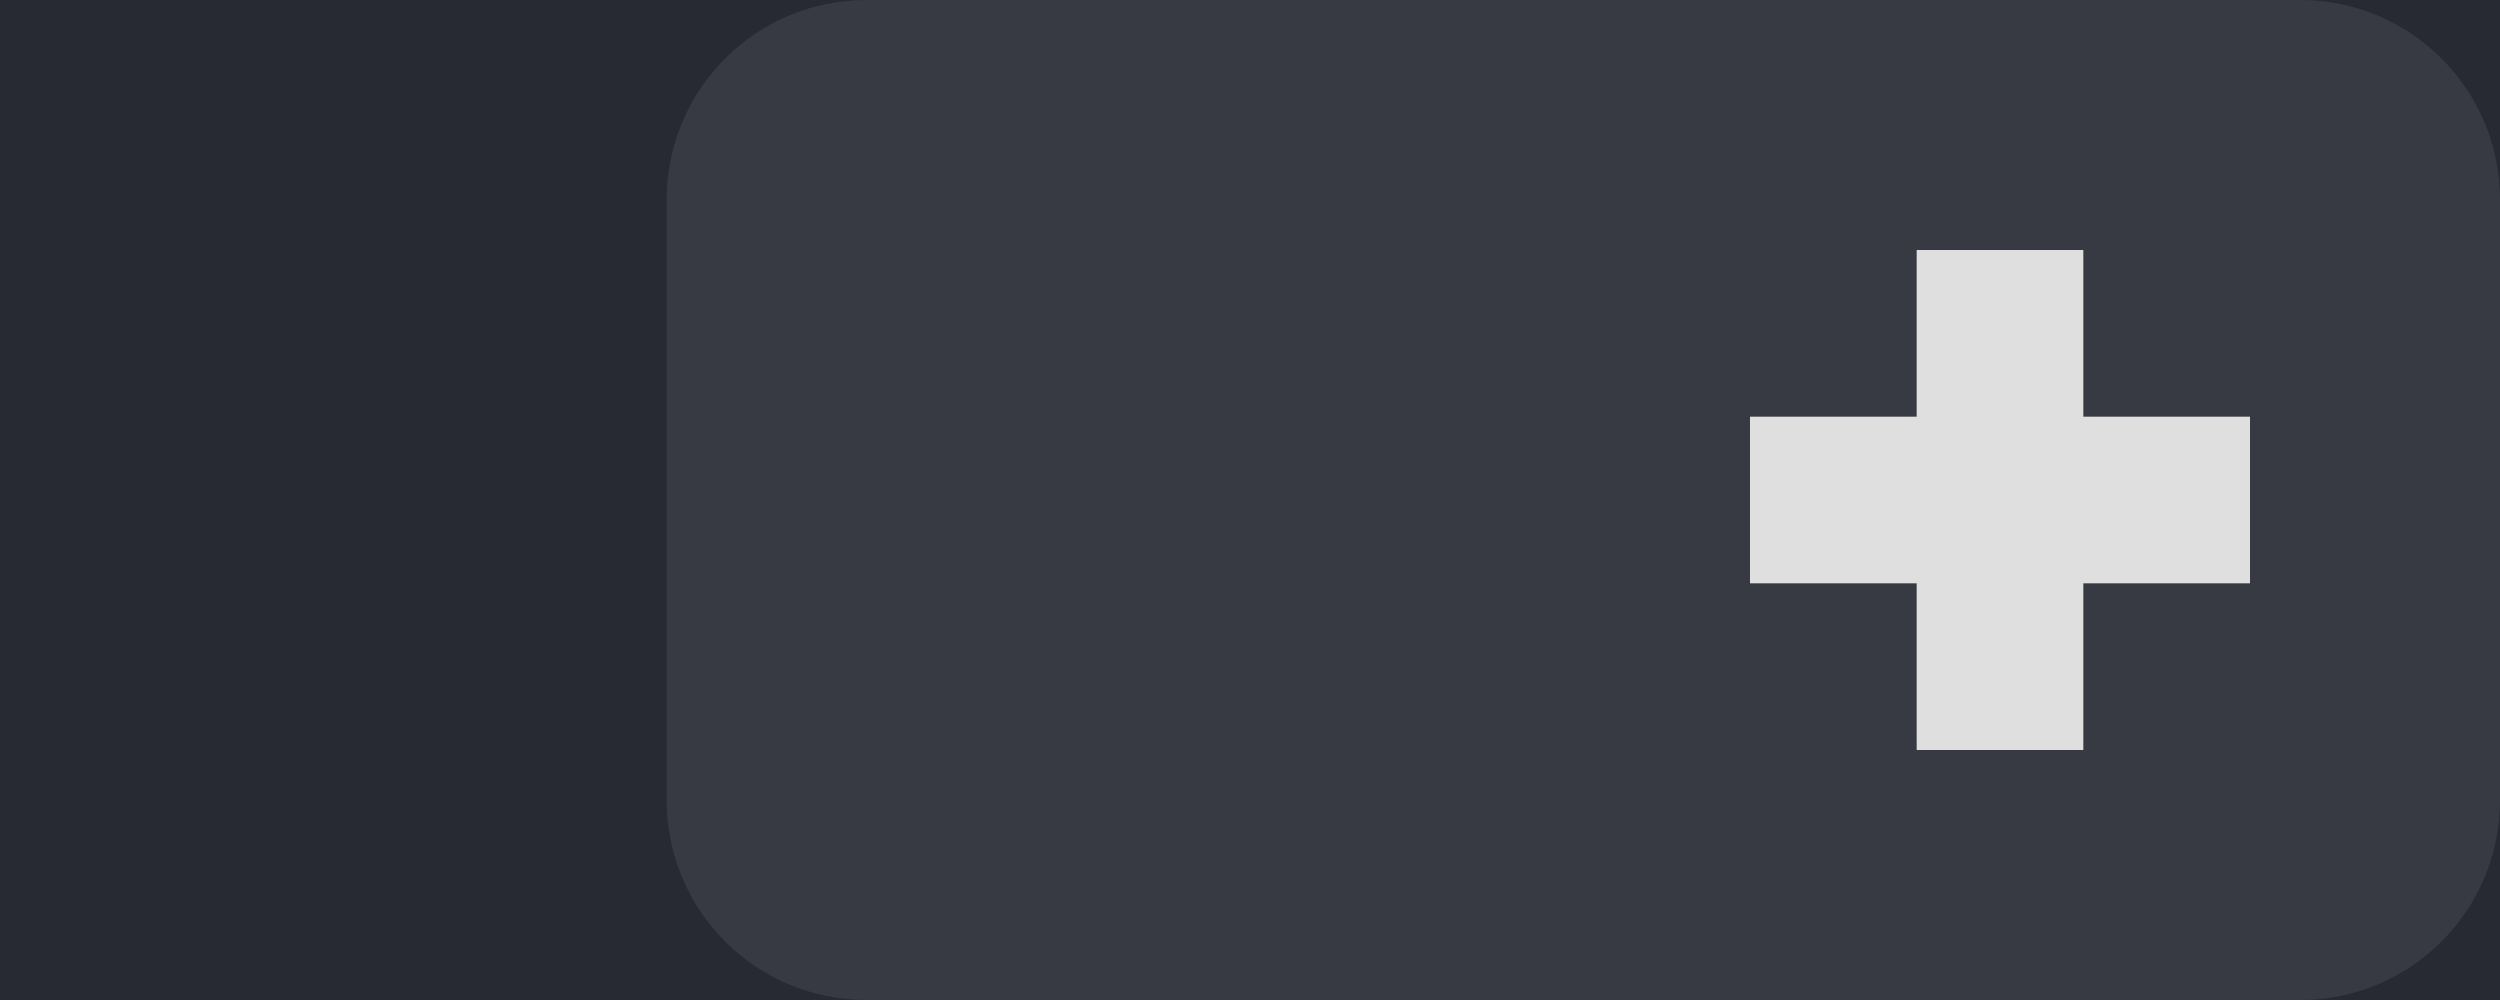 <?xml version="1.0" encoding="UTF-8" standalone="no"?>
<svg
   width="30"
   height="12"
   version="1.1"
   id="svg2"
   sodipodi:docname="plus_over.svg"
   inkscape:version="1.4 (e7c3feb100, 2024-10-09)"
   xmlns:inkscape="http://www.inkscape.org/namespaces/inkscape"
   xmlns:sodipodi="http://sodipodi.sourceforge.net/DTD/sodipodi-0.dtd"
   xmlns="http://www.w3.org/2000/svg"
   xmlns:svg="http://www.w3.org/2000/svg">
  <defs
     id="defs2" />
  <sodipodi:namedview
     id="namedview2"
     pagecolor="#ffffff"
     bordercolor="#000000"
     borderopacity="0.25"
     inkscape:showpageshadow="2"
     inkscape:pageopacity="0.0"
     inkscape:pagecheckerboard="0"
     inkscape:deskcolor="#d1d1d1"
     inkscape:zoom="59.1"
     inkscape:cx="15.00846"
     inkscape:cy="6.0067682"
     inkscape:window-width="1920"
     inkscape:window-height="1008"
     inkscape:window-x="0"
     inkscape:window-y="0"
     inkscape:window-maximized="1"
     inkscape:current-layer="svg2" />
  <rect
     style="fill:#272933;fill-opacity:1"
     width="30"
     height="12"
     x="0"
     y="0"
     id="rect1" />
  <path
     style="opacity:1;fill:#383a43;fill-opacity:1"
     d="M 10.401,0 C 9.071,0 8,1.071 8,2.4 V 9.6 C 8,10.929 9.071,12 10.401,12 h 5.6 1.6 2.801 0.799 6.4 C 28.929,12 30,10.929 30,9.6 V 2.4 C 30,1.071 28.929,0 27.6,0 h -6.4 -0.799 -2.801 -1.6 z"
     id="path2" />
  <path
     style="fill:#dfdfdf"
     d="m 23,3 h 2 v 2 h 2 V 7 H 25 V 9 H 23 V 7 H 21 V 5 h 2 z"
     id="path1" />
</svg>
